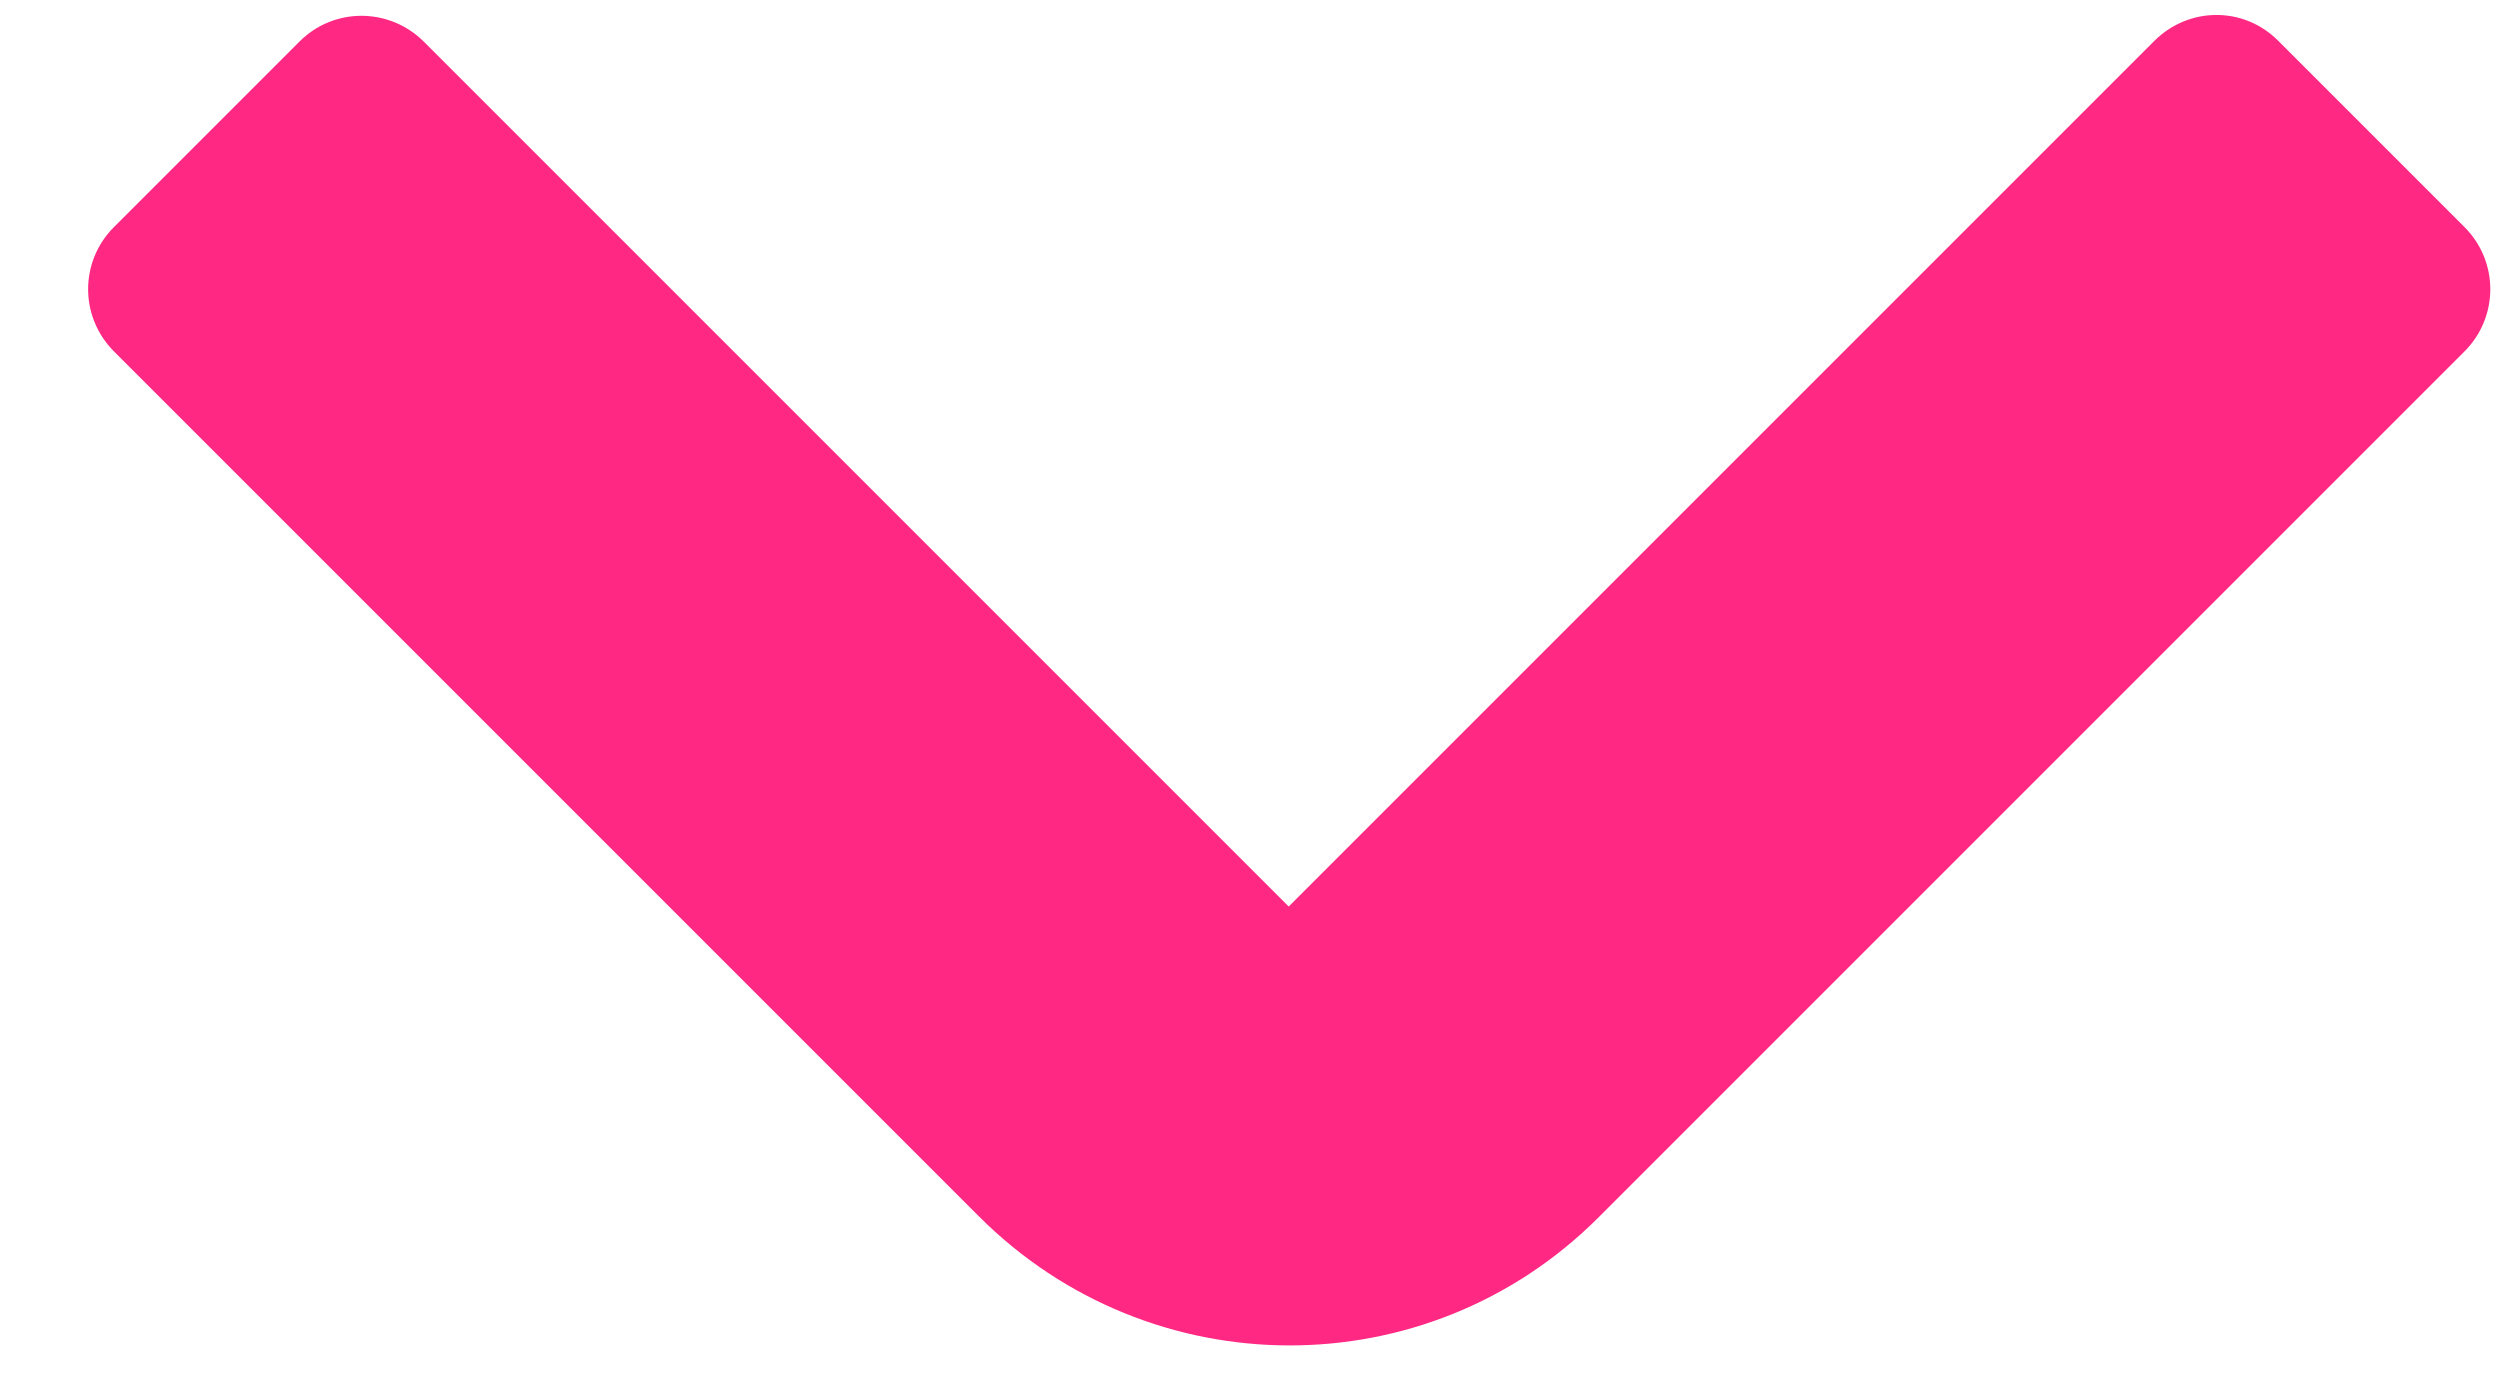 <svg xmlns="http://www.w3.org/2000/svg" width="20" height="11" viewBox="0 0 20 11"><path fill="#ff2882" fill-rule="evenodd" d="M333.611,13.803 L323.819,13.803 L323.819,4.019 C323.819,3.632 323.509,3.314 323.116,3.314 L321.016,3.314 C320.63,3.314 320.314,3.625 320.314,4.019 L320.314,13.803 C320.314,15.745 321.877,17.314 323.812,17.314 L333.611,17.314 C333.997,17.314 334.314,17.003 334.314,16.609 L334.314,14.501 C334.314,14.114 334.004,13.803 333.611,13.803 L333.611,13.803 Z" transform="rotate(-45 159.157 388.967)"/></svg>
